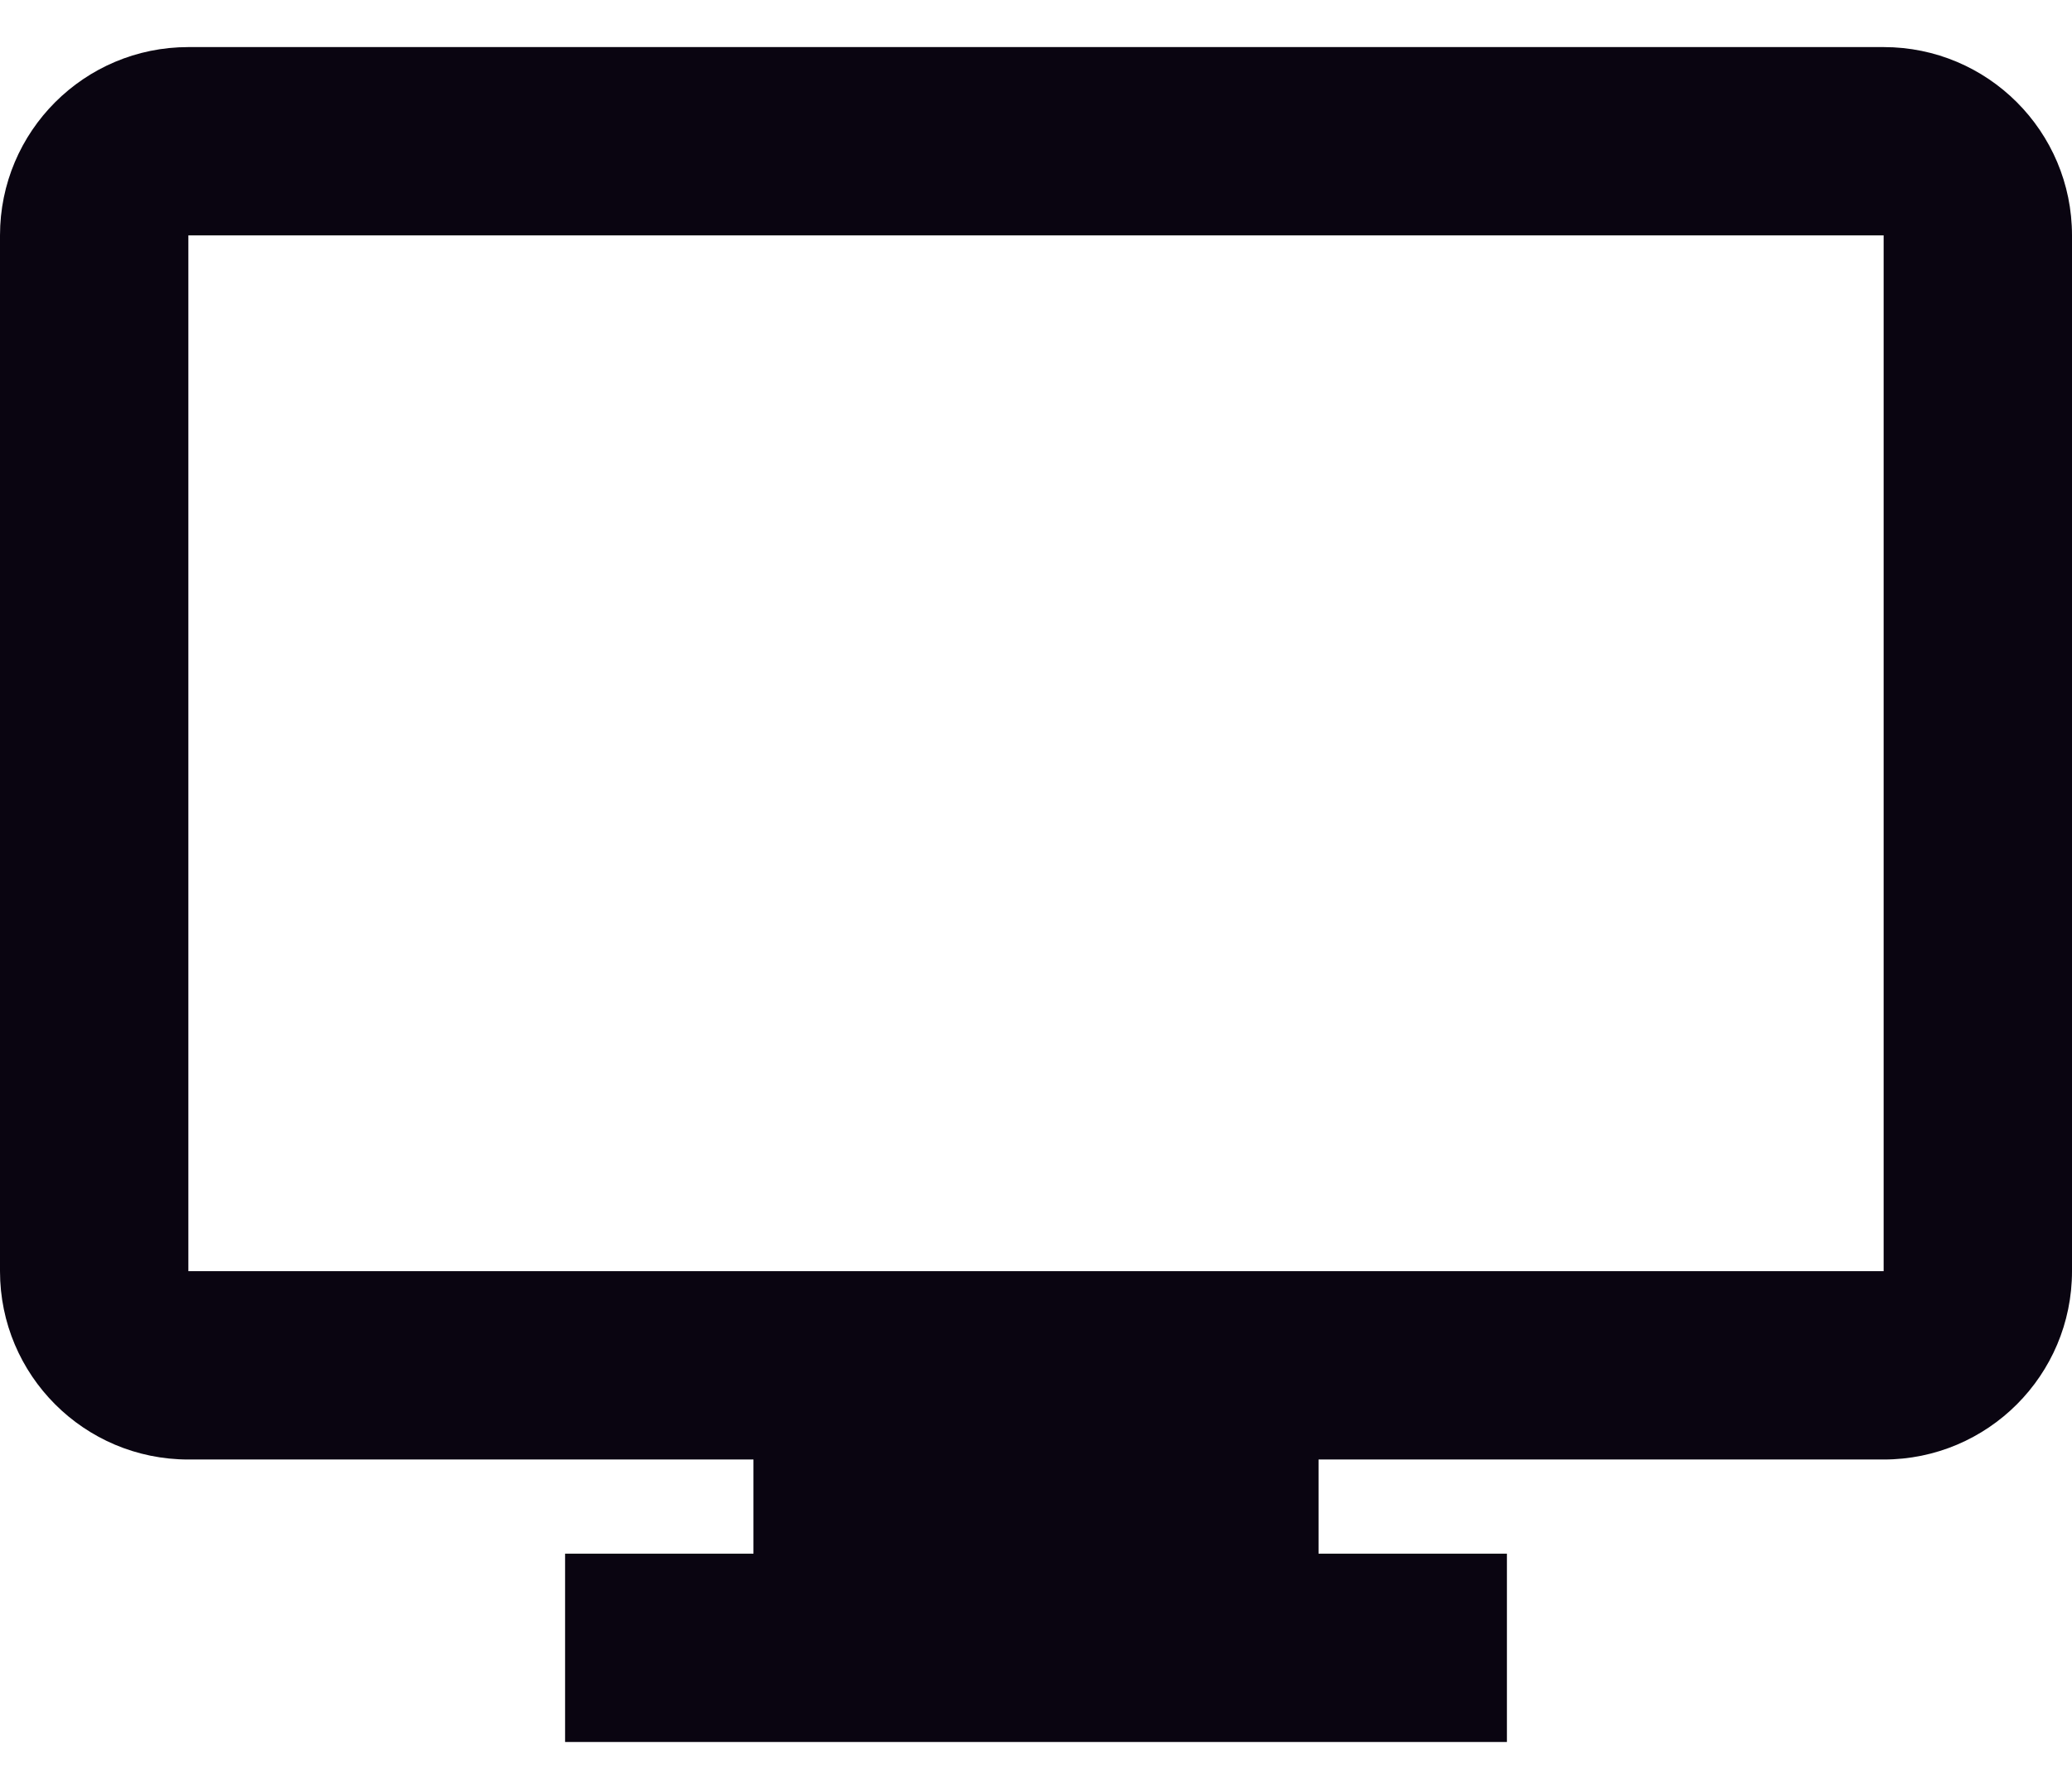 <svg width="22" height="19" viewBox="0 0 22 19" fill="none" xmlns="http://www.w3.org/2000/svg">
<path d="M16 18.5H6V16.5H8V15.5H2C0.895 15.5 0 14.605 0 13.5V2.5C0 1.395 0.895 0.5 2 0.5H20C21.105 0.5 22 1.395 22 2.5V13.5C22 14.605 21.105 15.5 20 15.5H14V16.5H16V18.5ZM2 2.5V13.5H20V2.5H2Z" fill="#0A0511"/>
</svg>
